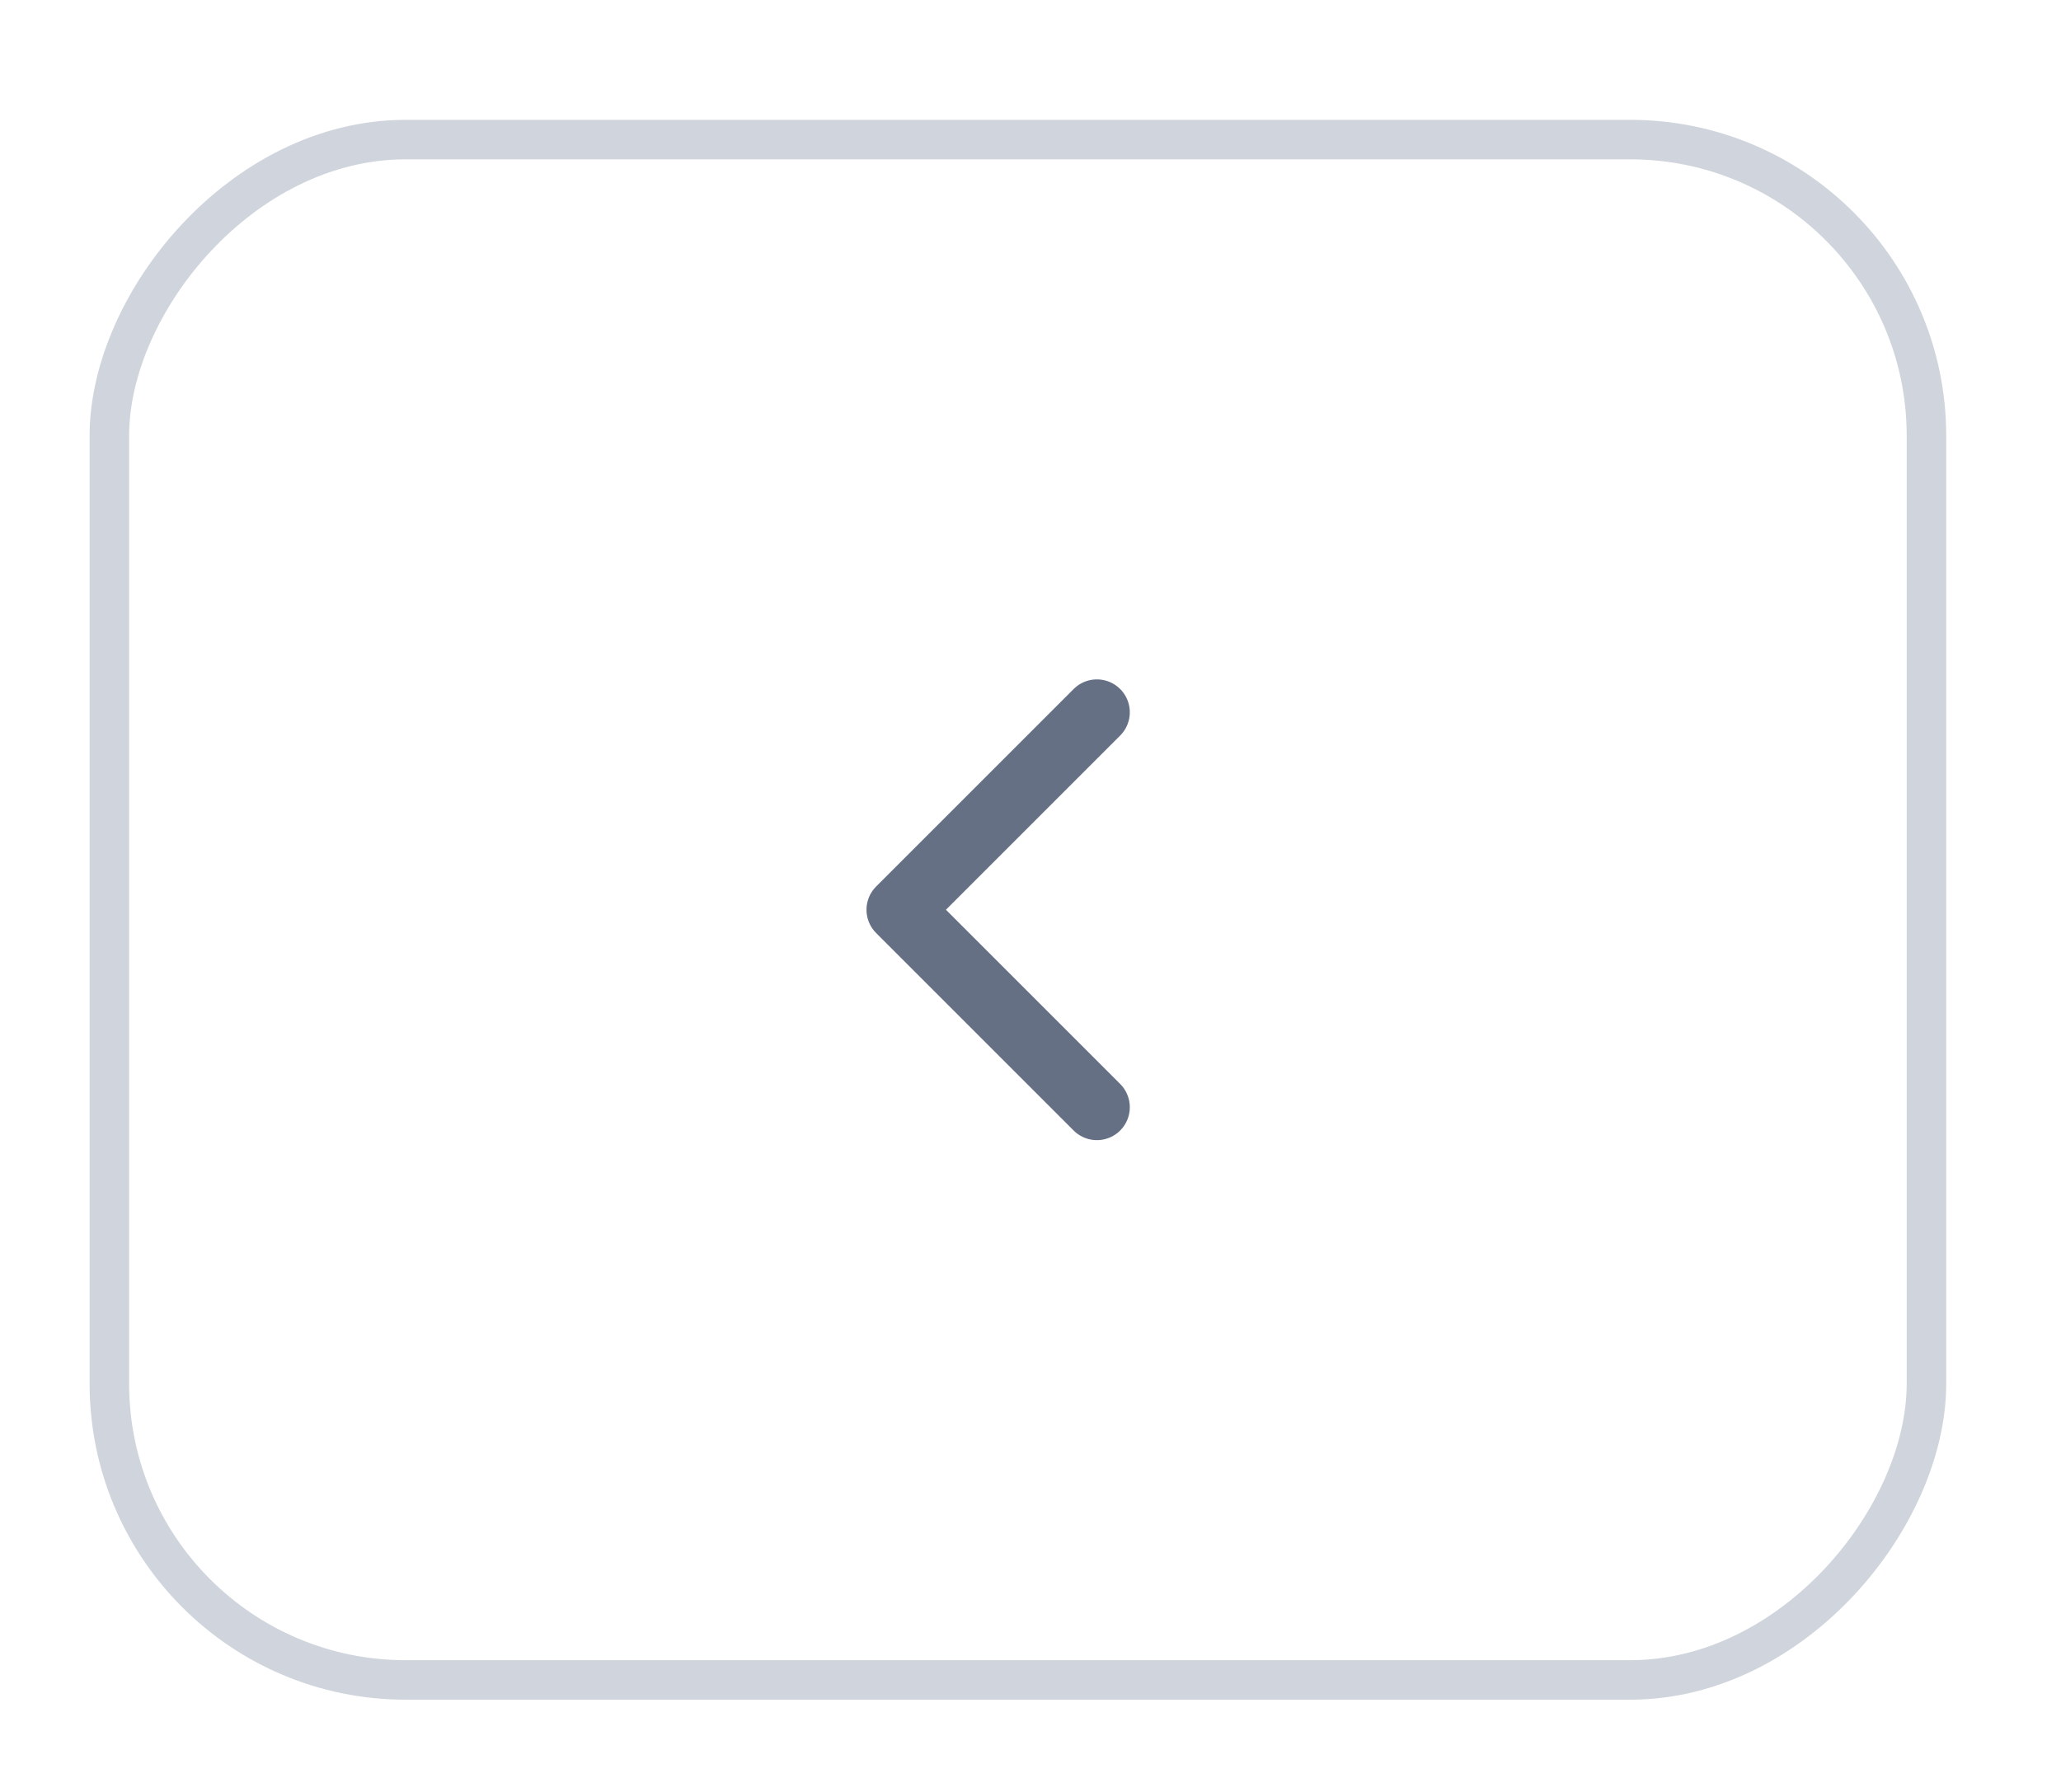 <svg width="46" height="40" viewBox="0 0 46 40" fill="none" xmlns="http://www.w3.org/2000/svg">
<g filter="url(#filter0_d_1088_2805)">
<rect width="41.438" height="35.266" rx="7.053" transform="matrix(-1 0 0 1 43.438 1.793)" fill="white"/>
<path d="M24.482 23.834L20.074 19.426L24.482 15.018" stroke="#667085" stroke-width="1.469" stroke-linecap="round" stroke-linejoin="round"/>
<rect x="-0.441" y="0.441" width="40.556" height="34.384" rx="6.612" transform="matrix(-1 0 0 1 42.556 1.793)" stroke="#D0D5DD" stroke-width="0.882"/>
</g>
<defs>
<filter id="filter0_d_1088_2805" x="0.237" y="0.911" width="44.964" height="38.792" filterUnits="userSpaceOnUse" color-interpolation-filters="sRGB">
<feFlood flood-opacity="0" result="BackgroundImageFix"/>
<feColorMatrix in="SourceAlpha" type="matrix" values="0 0 0 0 0 0 0 0 0 0 0 0 0 0 0 0 0 0 127 0" result="hardAlpha"/>
<feOffset dy="0.882"/>
<feGaussianBlur stdDeviation="0.882"/>
<feColorMatrix type="matrix" values="0 0 0 0 0.063 0 0 0 0 0.094 0 0 0 0 0.157 0 0 0 0.05 0"/>
<feBlend mode="normal" in2="BackgroundImageFix" result="effect1_dropShadow_1088_2805"/>
<feBlend mode="normal" in="SourceGraphic" in2="effect1_dropShadow_1088_2805" result="shape"/>
</filter>
</defs>
</svg>
